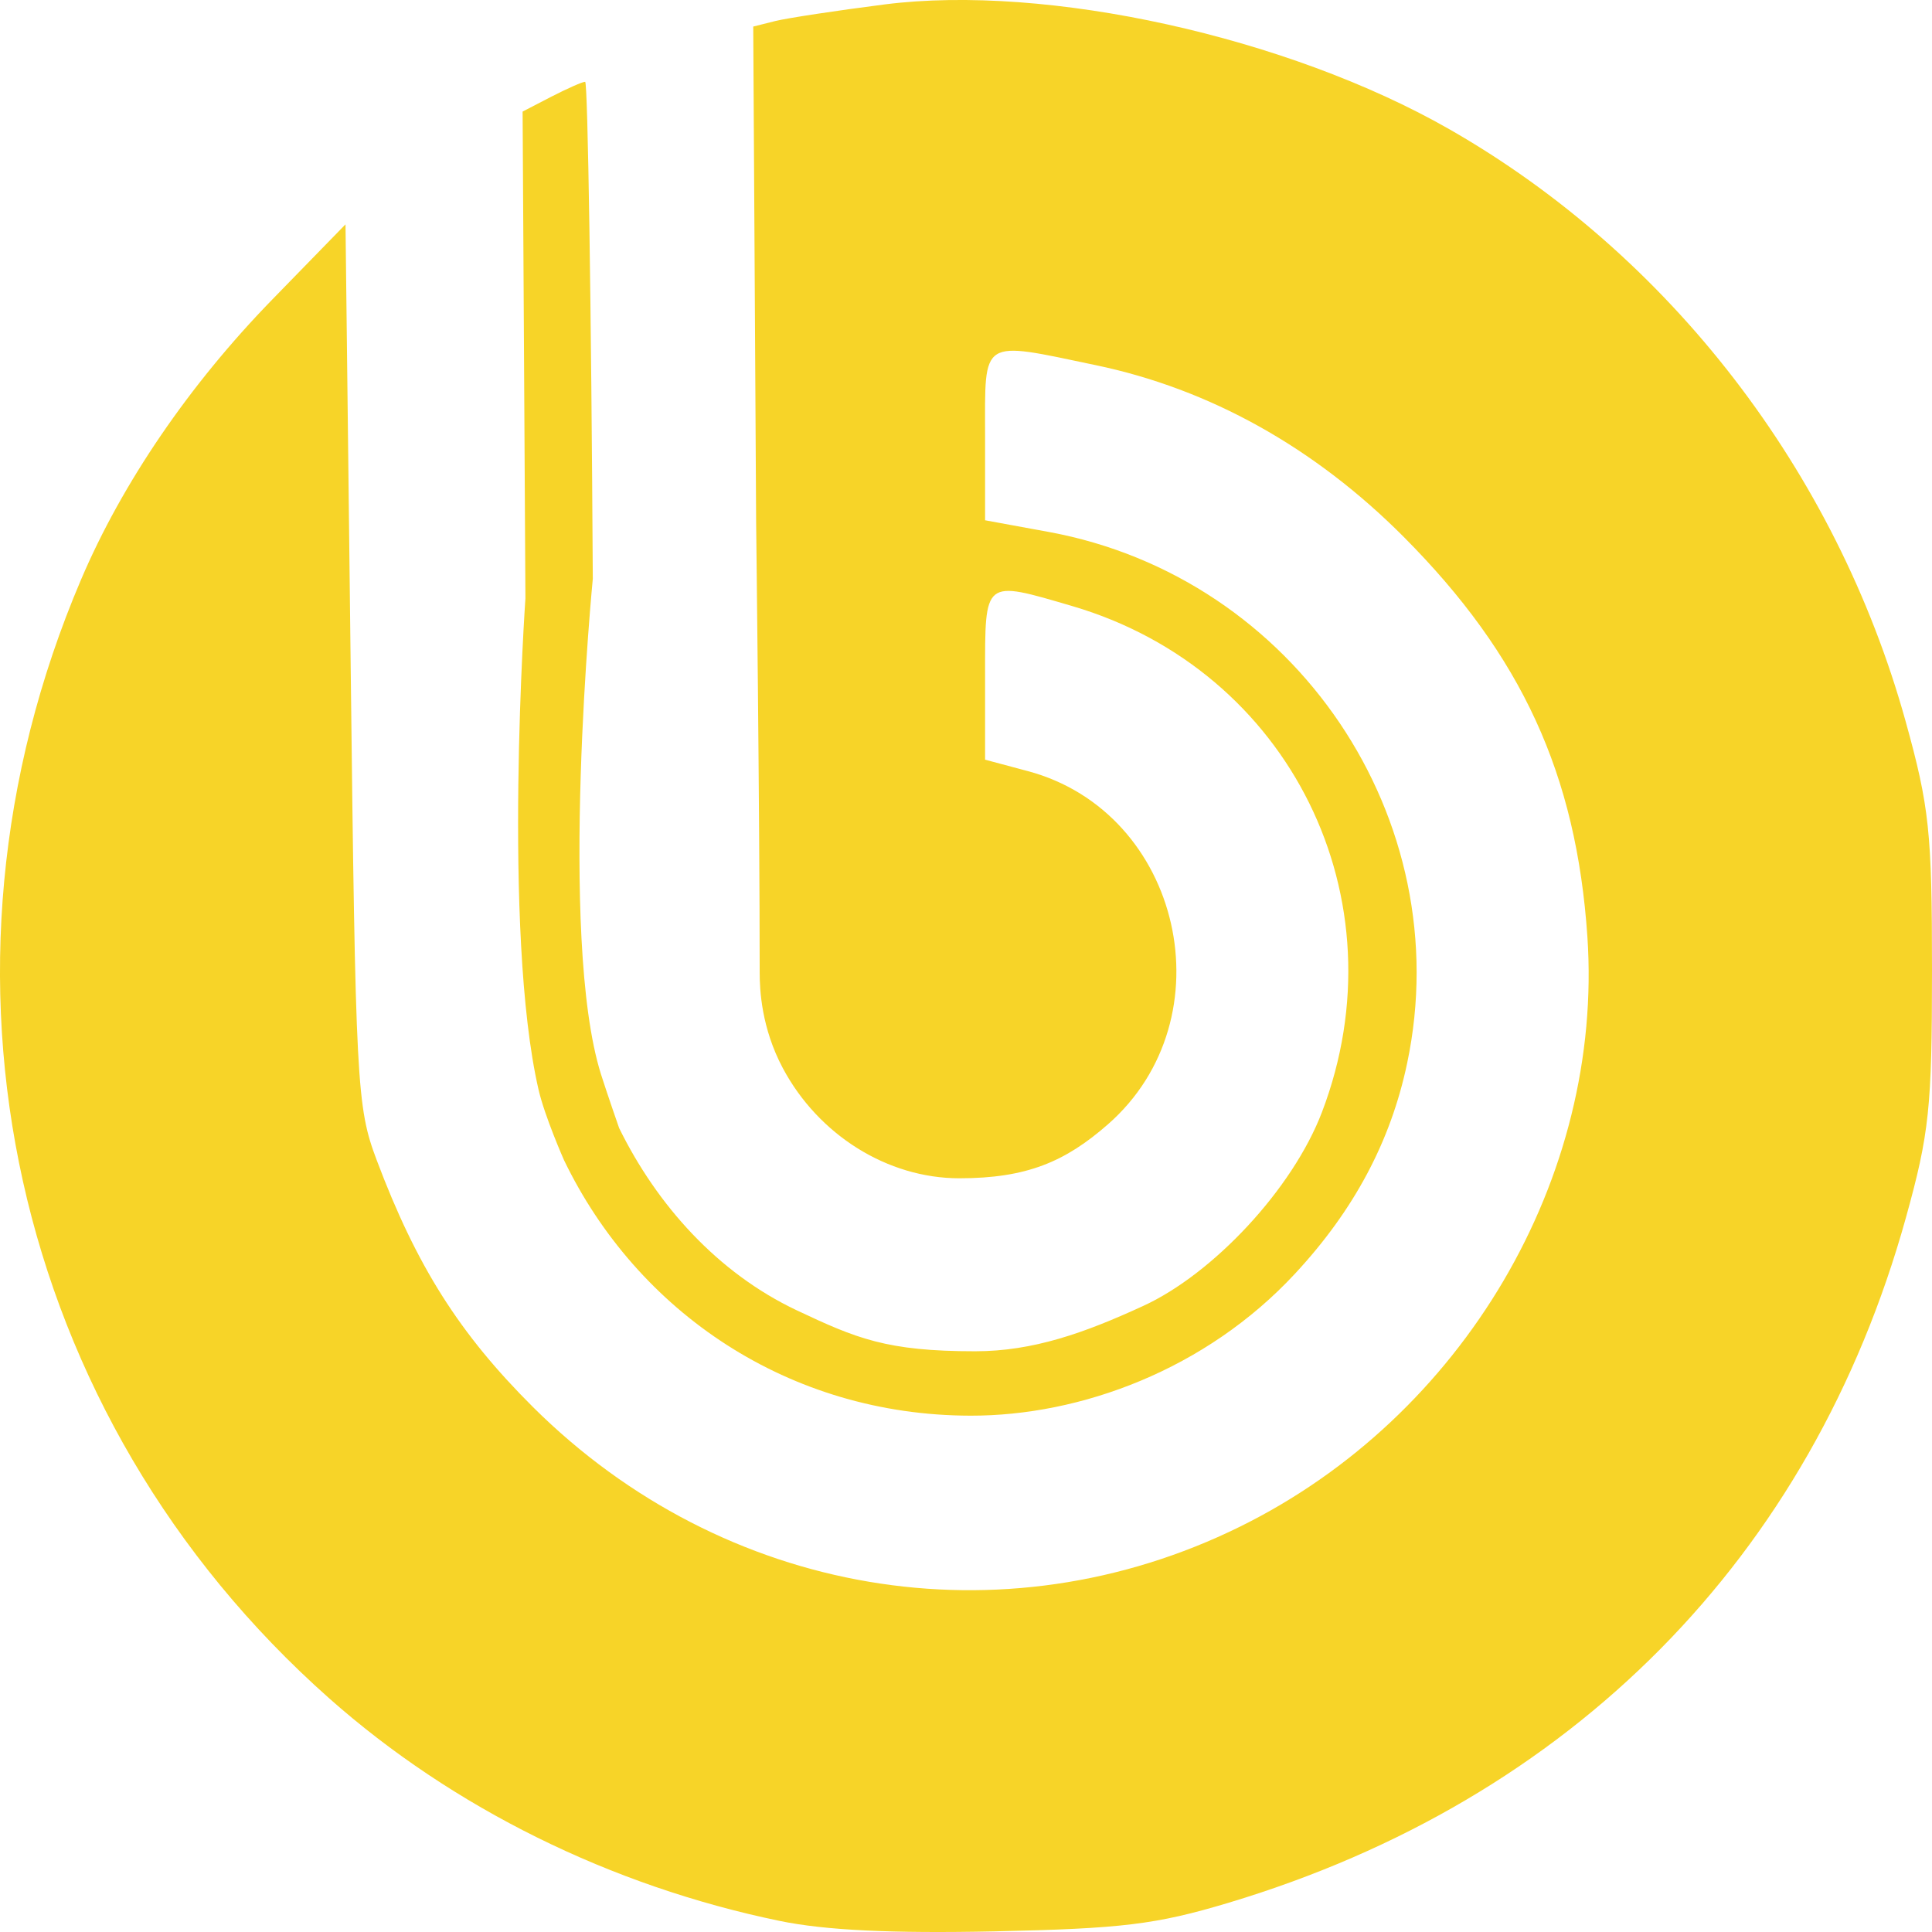 <svg width="24" height="24" viewBox="0 0 24 24" fill="none" xmlns="http://www.w3.org/2000/svg">
<path d="M9.684 23.862C7.585 23.428 5.626 22.459 4.088 21.096C0.14 17.595 -1.08 12.095 1.006 7.202C1.518 6 2.351 4.78 3.382 3.721L4.292 2.787L4.356 8.254C4.417 13.487 4.431 13.751 4.679 14.41C5.175 15.729 5.707 16.569 6.622 17.48C8.987 19.831 12.455 20.418 15.403 18.965C18.174 17.6 19.922 14.632 19.719 11.634C19.582 9.62 18.904 8.143 17.439 6.671C16.332 5.559 15.029 4.832 13.611 4.536C12.167 4.234 12.237 4.19 12.237 5.41V6.463L13.028 6.608C16.092 7.172 18.119 10.176 17.48 13.208C17.276 14.177 16.821 15.032 16.09 15.819C14.98 17.017 13.419 17.589 12.055 17.586C9.801 17.582 7.918 16.302 7.006 14.411C7.006 14.411 6.767 13.87 6.69 13.536C6.238 11.571 6.527 7.434 6.527 7.434L6.492 1.386L6.849 1.201C7.046 1.1 7.235 1.016 7.269 1.016C7.302 1.016 7.345 3.795 7.364 7.19C7.364 7.19 6.93 11.641 7.466 13.346C7.544 13.592 7.691 14.013 7.691 14.013C8.161 14.97 8.915 15.812 9.895 16.276C10.639 16.627 11.013 16.786 12.113 16.786C12.832 16.786 13.469 16.56 14.201 16.223C15.065 15.827 16.056 14.775 16.422 13.815C17.431 11.169 16.026 8.323 13.32 7.529C12.214 7.205 12.237 7.187 12.237 8.388V9.437L12.768 9.579C14.681 10.09 15.265 12.651 13.763 13.967C13.232 14.432 12.754 14.637 11.917 14.637C11.023 14.637 10.165 14.097 9.724 13.268C9.459 12.77 9.437 12.298 9.437 12.082C9.437 10.085 9.393 6.492 9.393 6.492L9.357 0.33L9.632 0.261C9.783 0.224 10.394 0.131 10.989 0.055C13.008 -0.202 15.996 0.458 18.002 1.604C20.738 3.167 22.808 5.852 23.671 8.956C23.967 10.023 24 10.334 24 12.051C24 13.761 23.966 14.081 23.676 15.126C22.504 19.344 19.521 22.359 15.258 23.638C14.36 23.907 13.94 23.958 12.356 23.992C11.078 24.019 10.25 23.979 9.684 23.862Z" fill="#F7D428"/>
</svg>
